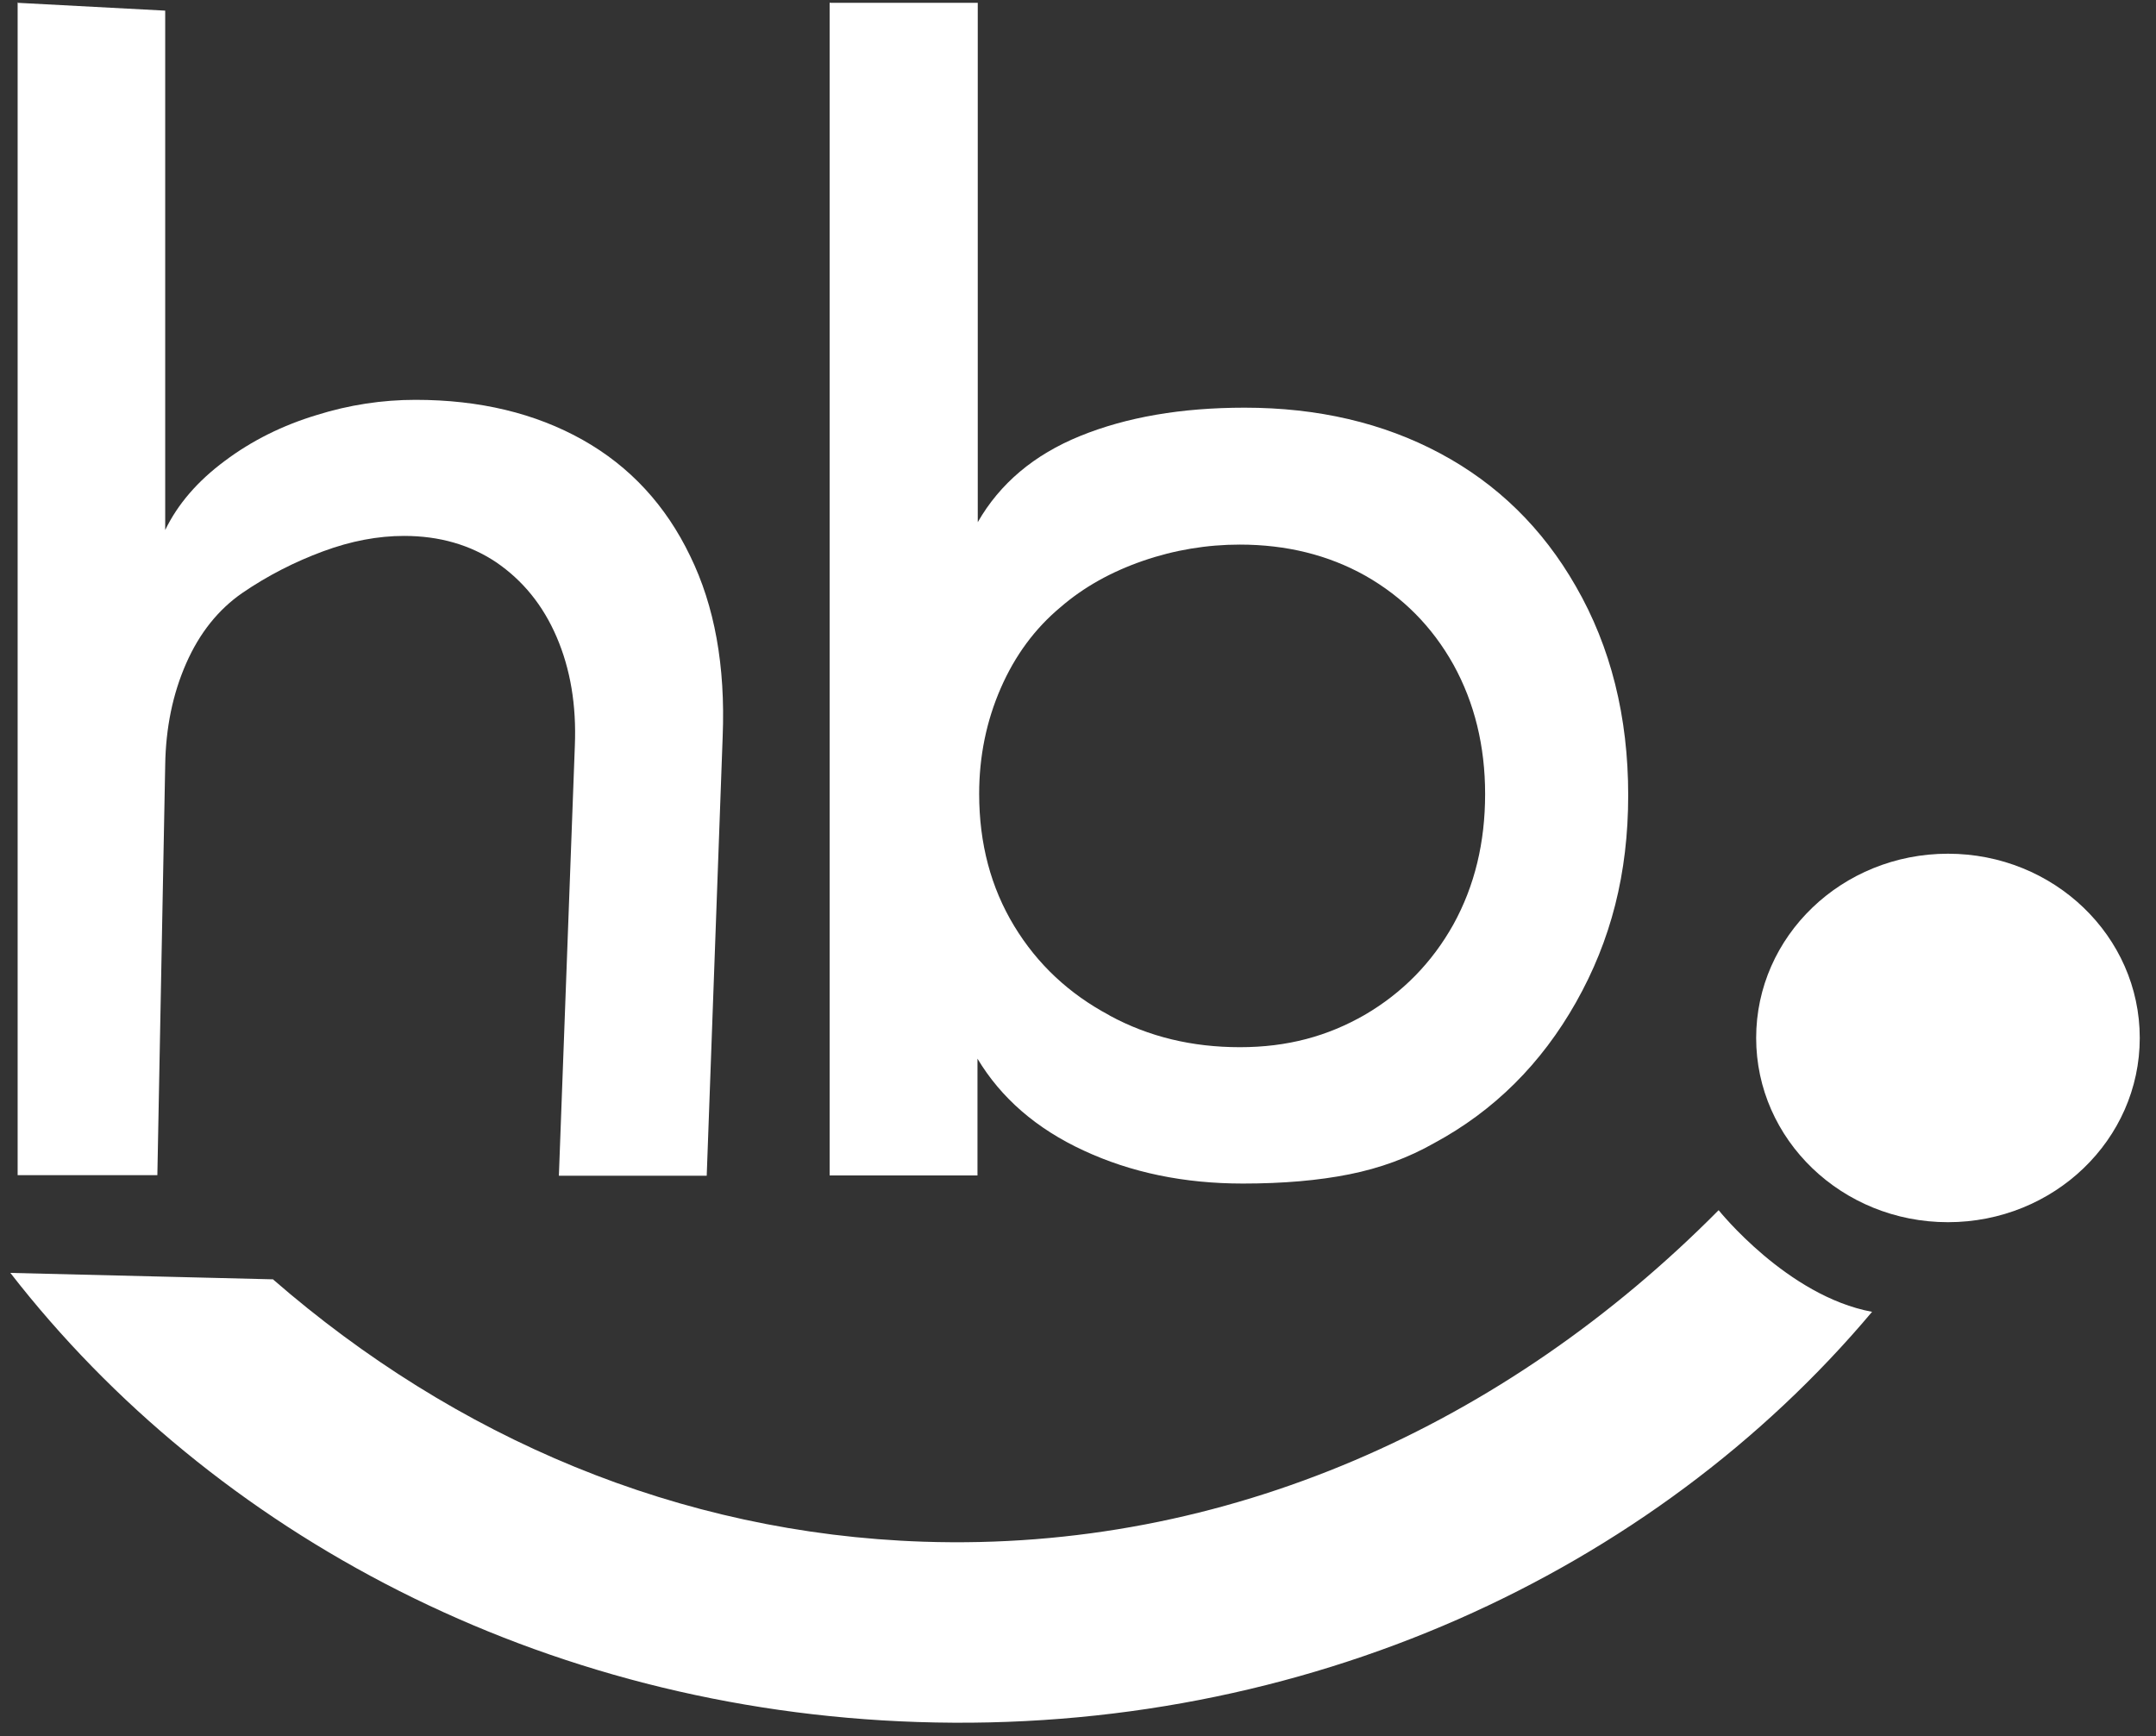 <svg width="77" height="62" viewBox="0 0 77 62" fill="none" xmlns="http://www.w3.org/2000/svg">
<rect x="0" y="0" width="77" height="62" fill="#333333" stroke="none"/>
<path d="M0.62 0.1L5.9 0.38V18.93C6.35 18 7.06 17.18 8.03 16.46C8.99 15.74 10.09 15.19 11.32 14.82C12.47 14.46 13.65 14.28 14.84 14.28C17.13 14.28 19.12 14.76 20.81 15.71C22.5 16.66 23.78 18.05 24.65 19.86C25.52 21.64 25.91 23.78 25.81 26.3L25.24 41.99H19.96L20.53 26.64C20.59 25.18 20.37 23.89 19.88 22.75C19.39 21.61 18.67 20.73 17.72 20.08C16.79 19.46 15.7 19.14 14.43 19.14C13.5 19.14 12.54 19.32 11.54 19.69C10.54 20.06 9.57 20.55 8.65 21.18C7.8 21.77 7.13 22.6 6.65 23.69C6.17 24.78 5.92 25.99 5.9 27.33L5.62 41.97H0.63V0.07L0.62 0.1Z" fill="white"/>
<path d="M29.64 0.1H34.92V18.65C35.71 17.27 36.93 16.24 38.58 15.57C40.23 14.9 42.18 14.56 44.45 14.56C47.06 14.56 49.39 15.1 51.43 16.19C53.47 17.28 55.09 18.86 56.28 20.94C57.53 23.11 58.15 25.6 58.15 28.4C58.15 31.2 57.53 33.59 56.29 35.79C55.05 37.99 53.36 39.67 51.23 40.82C50.3 41.35 49.29 41.72 48.19 41.94C47.09 42.16 45.83 42.27 44.39 42.27C42.29 42.27 40.4 41.88 38.7 41.09C37.01 40.31 35.75 39.21 34.91 37.81V41.98H29.63V0.08L29.64 0.1ZM39.63 36.27C41.03 37.03 42.58 37.4 44.28 37.4C45.98 37.4 47.41 37.01 48.75 36.24C50.08 35.46 51.14 34.39 51.91 33.01C52.67 31.63 53.04 30.08 53.04 28.36C53.04 26.64 52.66 25.1 51.91 23.74C51.15 22.38 50.1 21.32 48.76 20.56C47.44 19.82 45.94 19.45 44.28 19.45C43.11 19.45 41.95 19.64 40.82 20.03C39.69 20.42 38.7 20.97 37.87 21.69C36.96 22.45 36.25 23.41 35.74 24.58C35.23 25.75 34.97 27.01 34.97 28.35C34.97 30.13 35.39 31.7 36.22 33.07C37.05 34.44 38.19 35.5 39.62 36.26L39.63 36.27Z" fill="white"/>
<path d="M69.57 43.65C73.353 43.65 76.42 40.704 76.42 37.07C76.42 33.436 73.353 30.49 69.57 30.49C65.787 30.49 62.72 33.436 62.72 37.07C62.72 40.704 65.787 43.65 69.57 43.65Z" fill="white"/>
<path d="M9.76 45.701C16.25 51.341 24.24 54.771 32.98 55.061C43.77 55.421 53.76 50.911 61.38 43.221C61.38 43.221 63.83 46.291 66.86 46.851C59.04 56.151 46.59 61.961 32.77 61.501C19.35 61.061 7.62 54.801 0.37 45.461L9.76 45.691V45.701Z" fill="white"/>
</svg>
